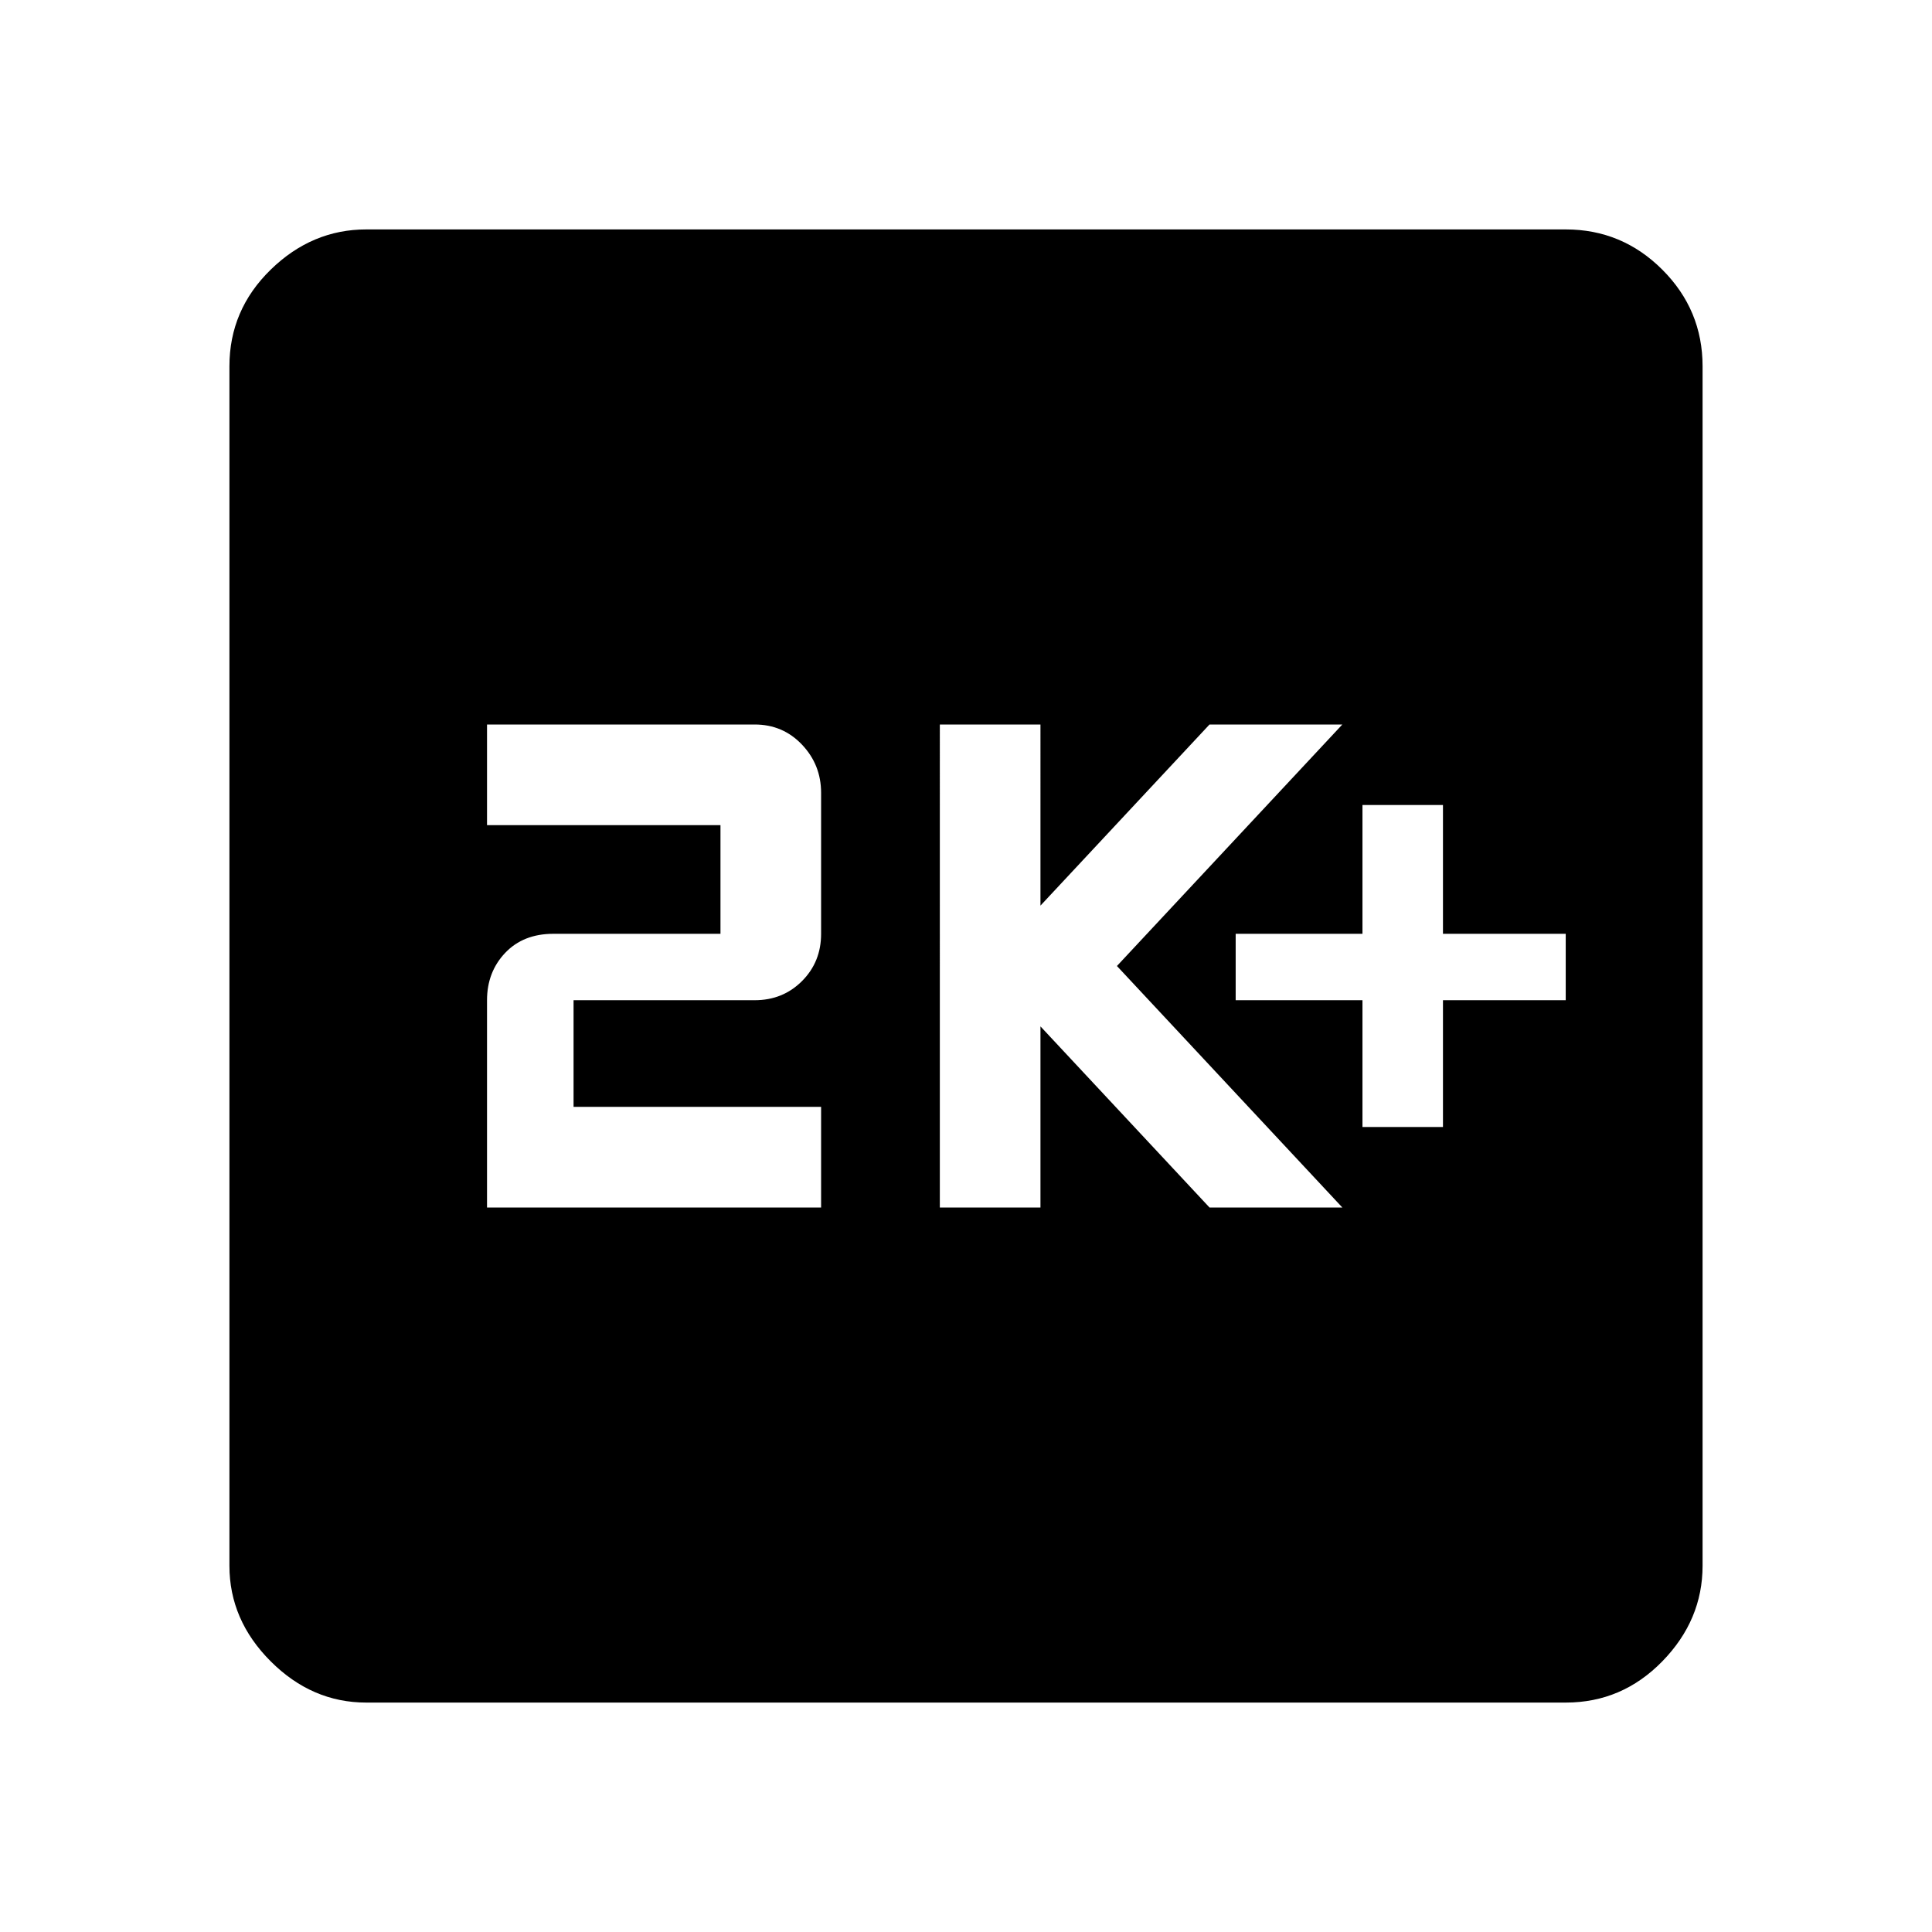 <svg xmlns="http://www.w3.org/2000/svg" width="48" height="48"><path d="M33.85 28h2v-3.15h3.05V23.2h-3.05V20h-2v3.2H30.7v1.65h3.15zm-10.5 2h2.5v-4.5l4.2 4.5h3.3l-5.6-6 5.6-6h-3.3l-4.2 4.5V18h-2.5zM12.1 30h8.3v-2.5h-6.15v-2.65h4.5q.7 0 1.175-.475.475-.475.475-1.175v-3.5q0-.7-.475-1.2T18.75 18H12.1v2.5h5.8v2.7h-4.15q-.75 0-1.2.475-.45.475-.45 1.175zm-3 12.3q-1.35 0-2.375-1.025T5.7 38.9V9.1q0-1.4 1.025-2.4t2.375-1h29.8q1.4 0 2.4 1t1 2.4v29.8q0 1.35-1 2.375T38.9 42.3z"/></svg>